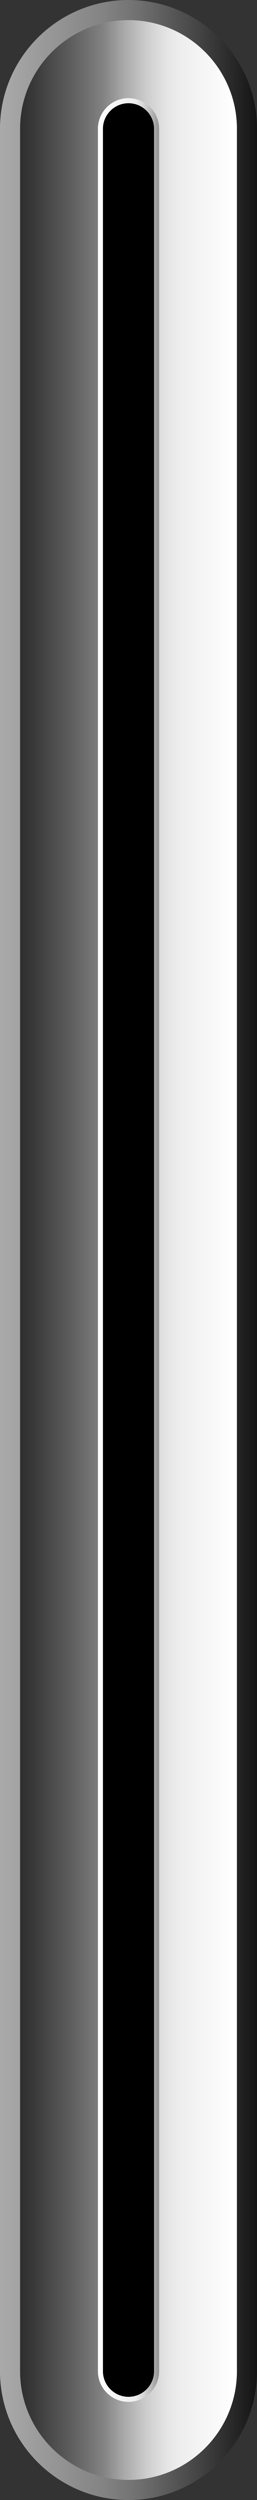 <?xml version="1.0" encoding="UTF-8" standalone="no"?>
<!DOCTYPE svg  PUBLIC '-//W3C//DTD SVG 1.1//EN'  'http://www.w3.org/Graphics/SVG/1.1/DTD/svg11.dtd'>
<svg xmlns="http://www.w3.org/2000/svg" xml:space="preserve" height="555.1px" viewBox="0 0 57.207 555.098" width="57.207px" version="1.1" y="0px" x="0px" xmlns:xlink="http://www.w3.org/1999/xlink" enable-background="new 0 0 57.207 555.098">
		<rect x="0" y="0" width="57.207" height="555.098" fill="#333333" stroke="none"/>
		<linearGradient id="SVGID_1_" y2="-47.693" gradientUnits="userSpaceOnUse" x2="944.55" gradientTransform="matrix(1 0 0 -1 -881.94 229.86)" y1="-47.693" x1="868.19">
		<stop stop-color="#C1C1C1" offset="0"/>
		<stop stop-color="#828282" offset=".489"/>
		<stop stop-color="#707070" offset=".583"/>
		<stop stop-color="#414141" offset=".77"/>
		<stop offset="1"/>
	</linearGradient>
	<path d="m0 28.603v497.89c0 15.771 12.832 28.604 28.604 28.604s28.604-12.832 28.604-28.604v-497.89c-0.001-15.769-12.833-28.6-28.606-28.6-15.77 0-28.602 12.831-28.602 28.603z" fill="url(#SVGID_1_)"/>
			<linearGradient id="SVGID_2_" y2="333.77" gradientUnits="userSpaceOnUse" x2="517.77" gradientTransform="translate(-531.67 -56.223)" y1="333.77" x1="583.77">
			<stop stop-color="#fff" offset="0"/>
			<stop stop-color="#EDEDED" offset=".188"/>
			<stop stop-color="#E4E4E4" offset=".229"/>
			<stop stop-color="#CDCDCD" offset=".294"/>
			<stop stop-color="#A7A7A7" offset=".375"/>
			<stop stop-color="#828282" offset=".442"/>
			<stop stop-color="#606060" offset=".542"/>
			<stop stop-color="#373737" offset=".684"/>
			<stop stop-color="#191919" offset=".812"/>
			<stop stop-color="#070707" offset=".922"/>
			<stop offset="1"/>
		</linearGradient>
		<path d="m4.471 28.603v497.89c0 13.307 10.823 24.137 24.131 24.137 13.31 0 24.134-10.83 24.134-24.137v-497.89c0-13.306-10.824-24.132-24.134-24.132-13.306 0.003-24.131 10.829-24.131 24.135z" fill="url(#SVGID_2_)"/>
		<path d="m22.917 28.603v497.89c0 3.141 2.55 5.688 5.687 5.688 3.14 0 5.688-2.549 5.688-5.688v-497.89c0-3.137-2.554-5.688-5.688-5.688-3.137 0.002-5.687 2.554-5.687 5.691z"/>
		<linearGradient id="SVGID_3_" y2="-47.694" gradientUnits="userSpaceOnUse" x2="918.08" gradientTransform="matrix(1 0 0 -1 -881.94 229.86)" y1="-47.694" x1="903.05">
		<stop stop-color="#fff" offset="0"/>
		<stop stop-color="#eee" offset=".601"/>
		<stop stop-color="#D8D8D8" offset=".714"/>
		<stop stop-color="#BABABA" offset=".83"/>
		<stop stop-color="#949494" offset=".946"/>
		<stop stop-color="#808080" offset="1"/>
	</linearGradient>
	<path d="m28.602 21.795c-3.752 0-6.807 3.053-6.807 6.806v497.89c0 3.755 3.055 6.811 6.807 6.811 3.753 0 6.81-3.056 6.81-6.811v-497.89c-0.002-3.752-3.057-6.805-6.81-6.805zm5.687 504.7c0 3.137-2.553 5.688-5.688 5.688-3.137 0-5.688-2.553-5.688-5.688v-497.89c0-3.137 2.554-5.688 5.688-5.688 3.133 0 5.688 2.552 5.688 5.688v497.89z" fill="url(#SVGID_3_)"/>
</svg>
